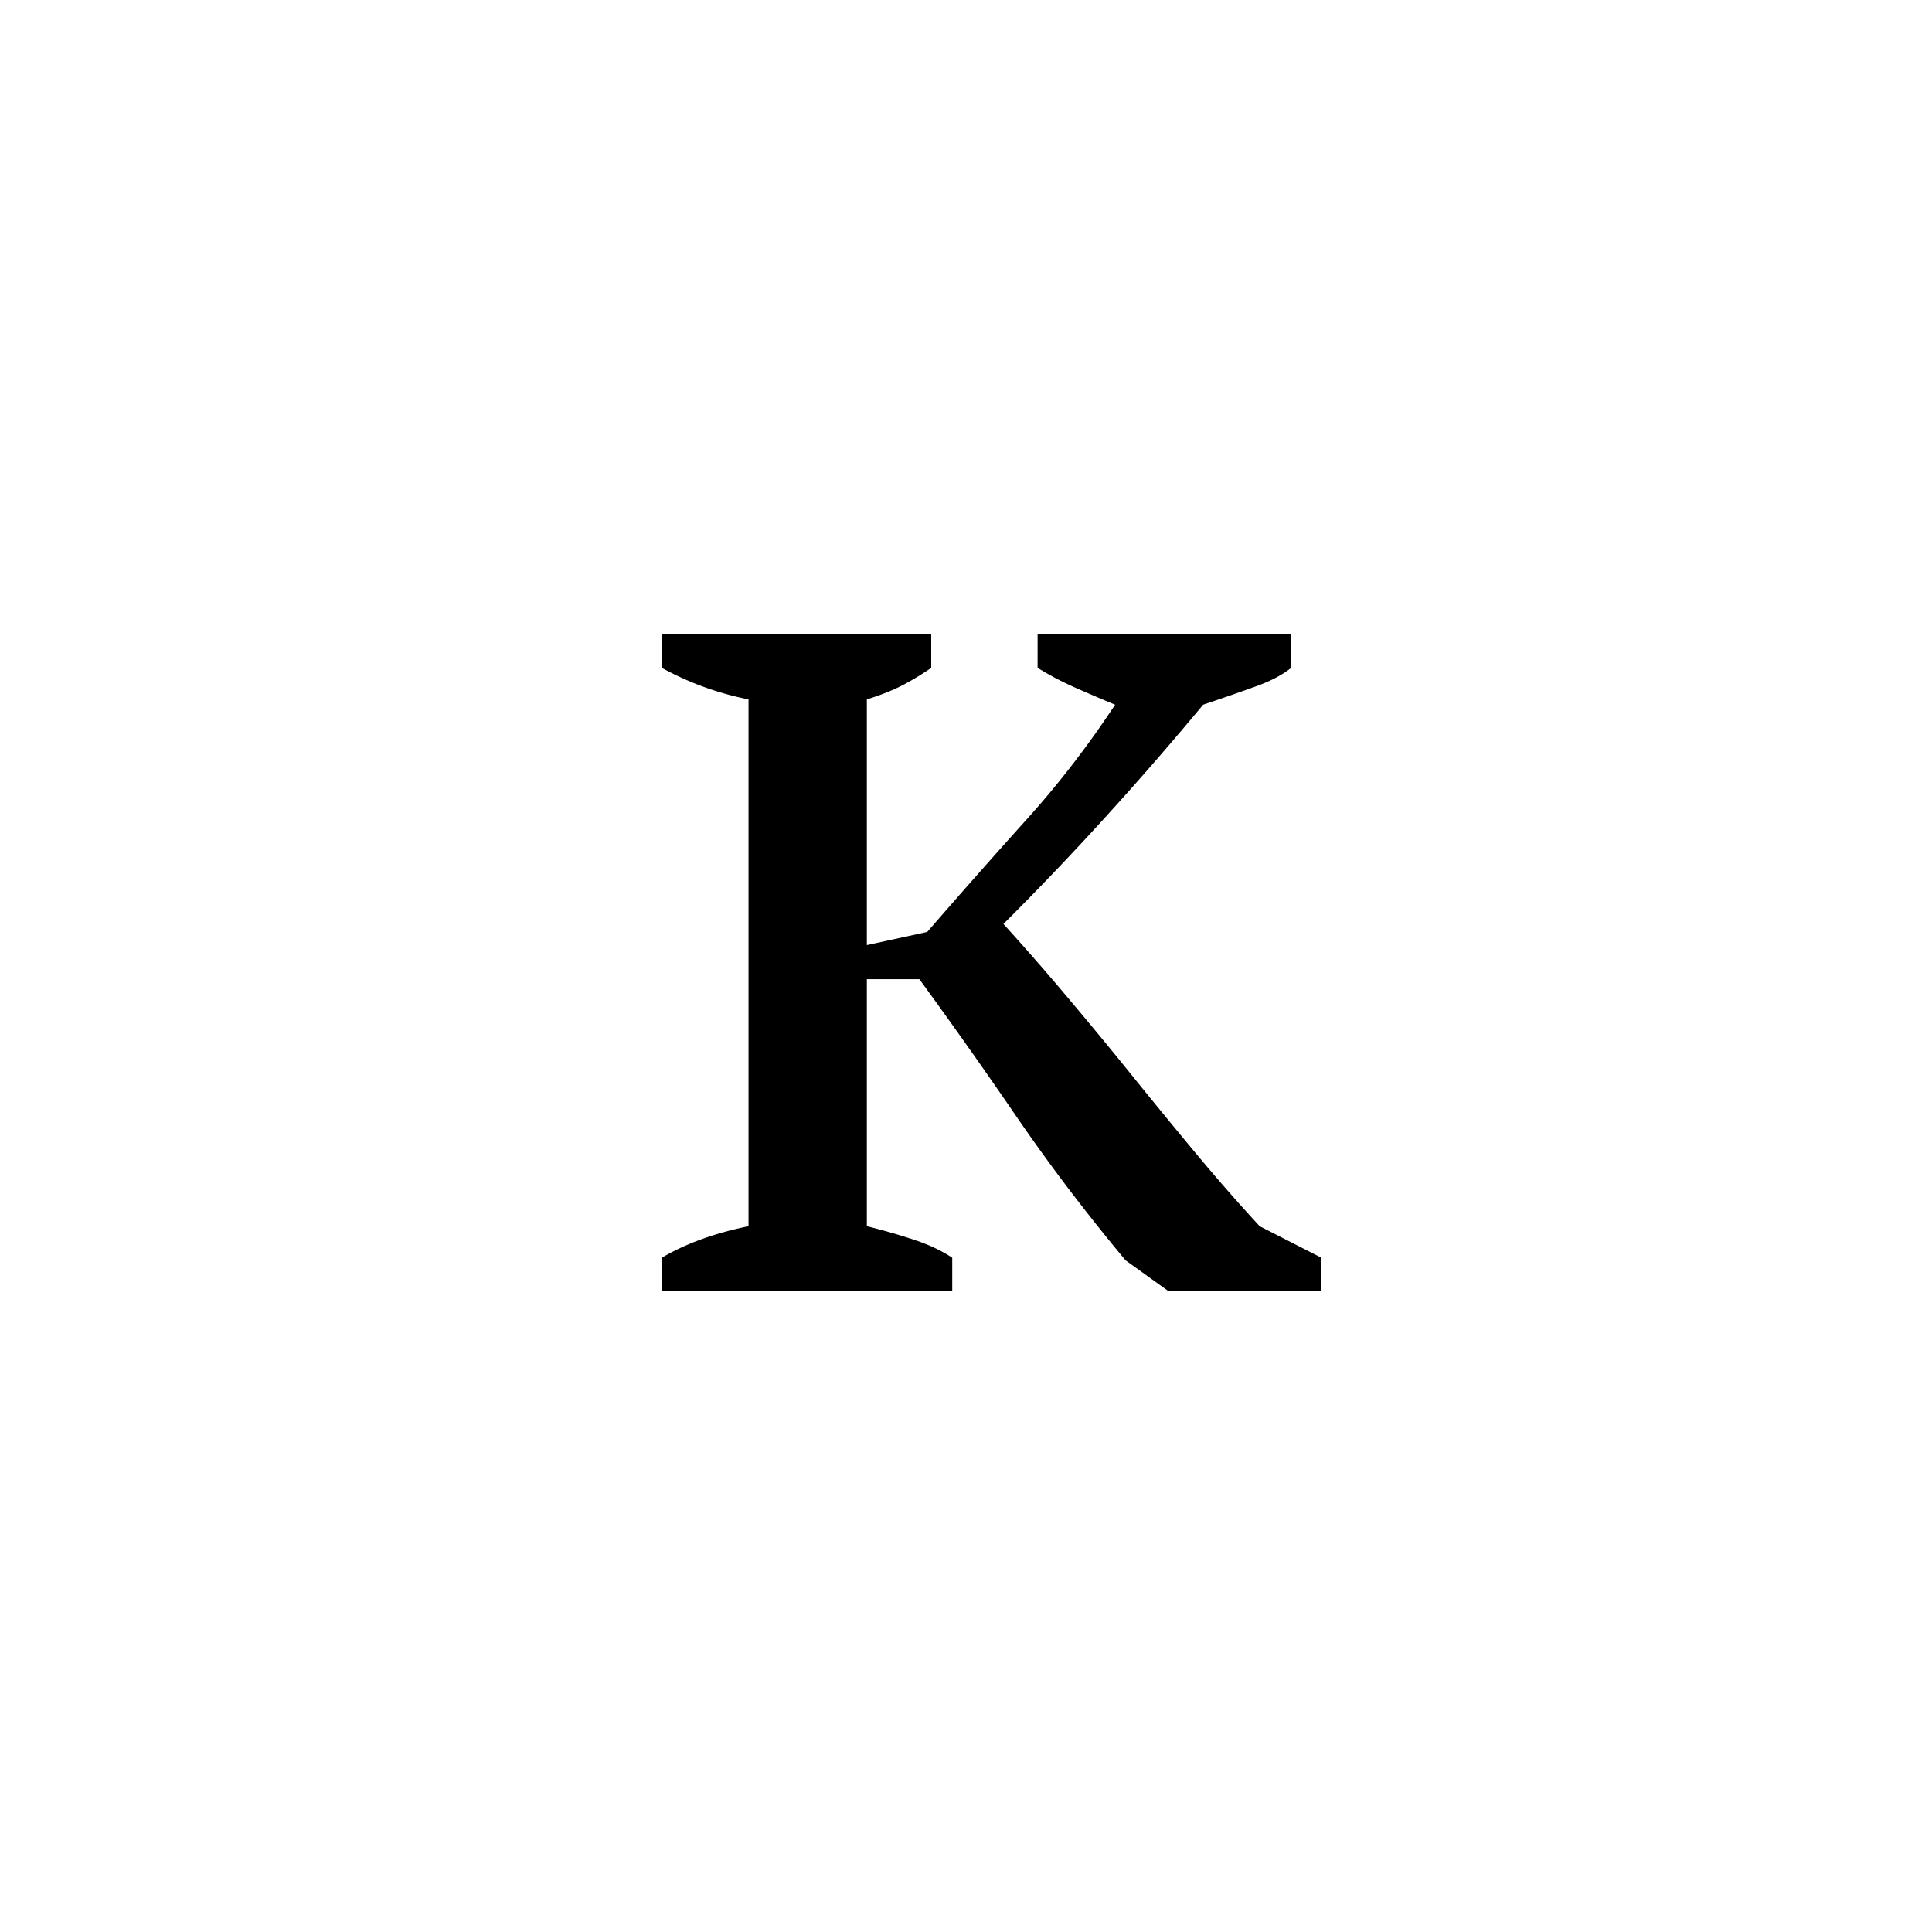<?xml version="1.0" encoding="UTF-8"?><svg enable-background="new 0 0 250 250" height="250px" viewBox="0 0 250 250" width="250px" x="0px" xml:space="preserve" xmlns="http://www.w3.org/2000/svg" xmlns:xlink="http://www.w3.org/1999/xlink" y="0px"><defs><symbol id="9f10a8bfa" overflow="visible"><path d="M55.25-85h32.813v4.422c-1.137.906-2.641 1.7-4.516 2.375-1.867.68-4.156 1.476-6.875 2.39a425.62 425.62 0 0 1-12.25 14.11 385.085 385.085 0 0 1-13.594 14.266 325.126 325.126 0 0 1 7.906 9.03 569.749 569.749 0 0 1 8.422 10.188 858.302 858.302 0 0 0 8.5 10.375c2.832 3.399 5.61 6.57 8.328 9.516L91.97-4.25V0h-19.89L66.64-3.906c-5.106-6.125-9.758-12.242-13.954-18.36a727.664 727.664 0 0 0-12.734-18.03h-6.797v31.968a82.086 82.086 0 0 1 6.188 1.781c1.875.625 3.492 1.39 4.86 2.297V0H6.624v-4.25c3.063-1.813 6.8-3.172 11.219-4.078V-76.5c-3.961-.79-7.7-2.148-11.219-4.078V-85h34.86v4.422a34.81 34.81 0 0 1-3.657 2.219c-1.305.68-2.86 1.296-4.672 1.859v31.797l7.813-1.703A1043.944 1043.944 0 0 1 53.89-61.031c4.082-4.532 7.879-9.457 11.39-14.782-1.93-.8-3.715-1.566-5.36-2.296a40.075 40.075 0 0 1-4.671-2.47zm0 0"/></symbol></defs><use x="79.015" xlink:href="#9f10a8bfa" y="167"/></svg>
